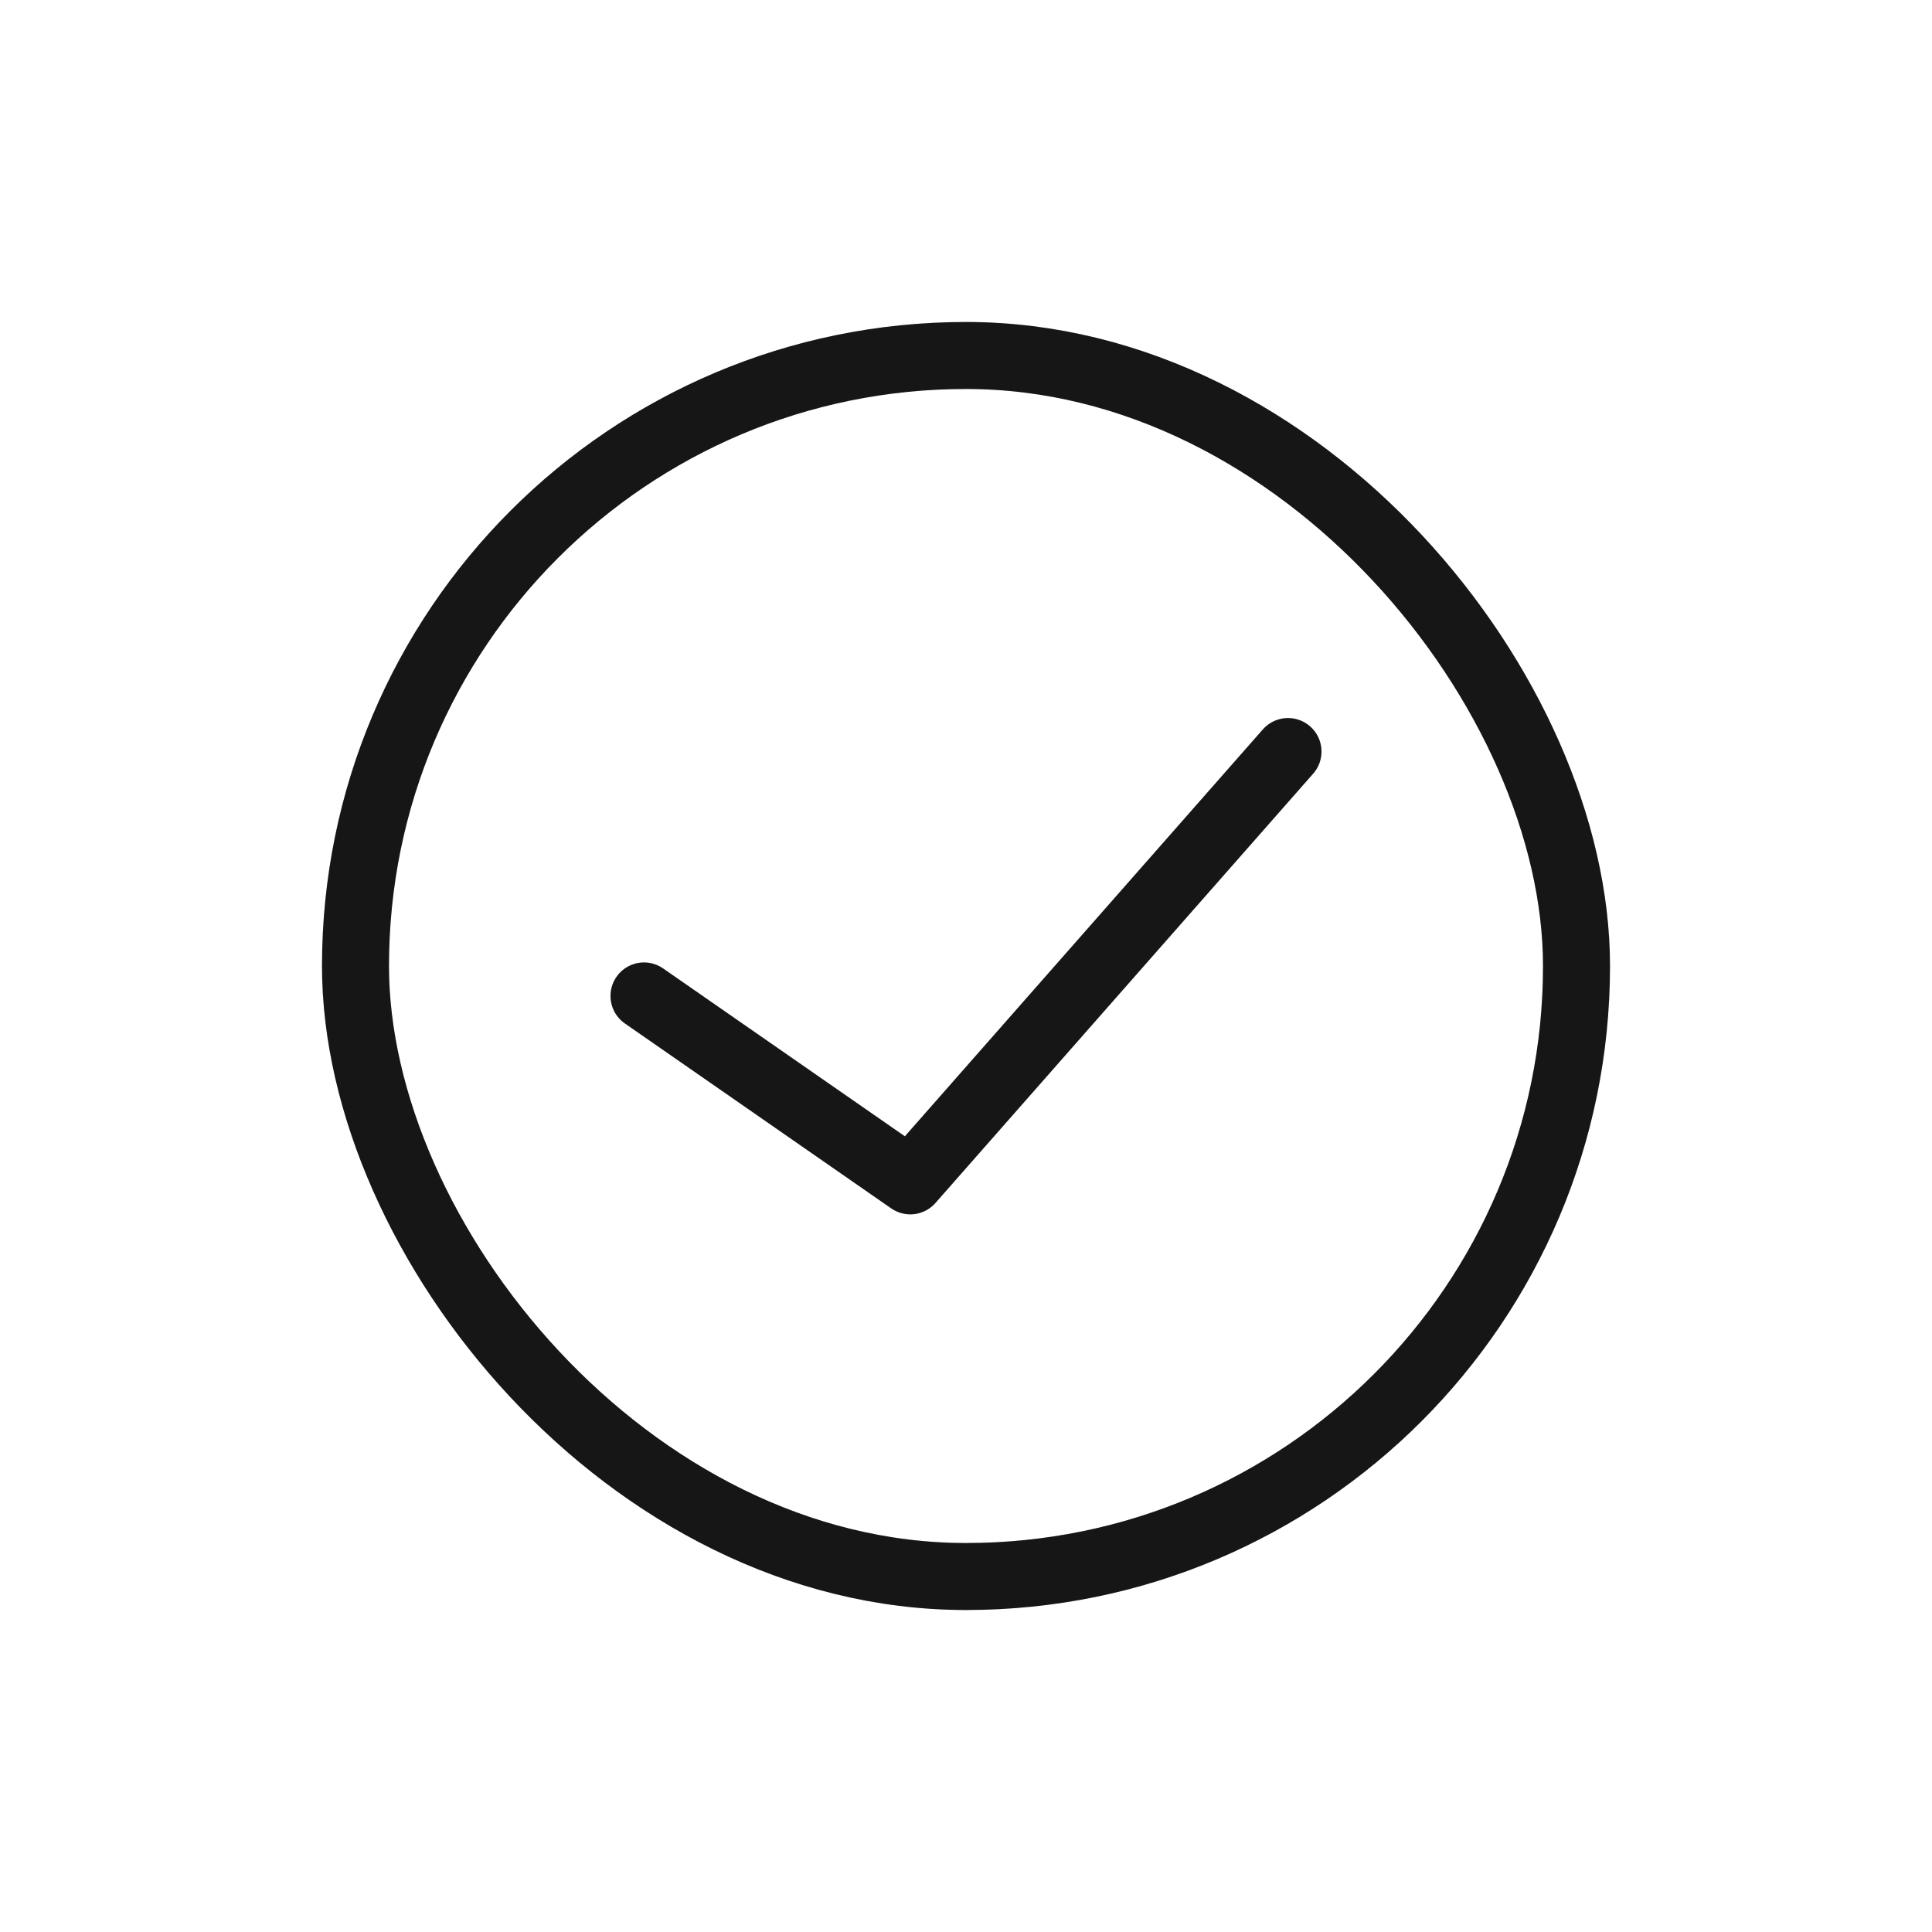 <svg width="24" height="24" viewBox="0 0 24 24" fill="none" xmlns="http://www.w3.org/2000/svg">
    <g clip-path="url(#clip0_1194_12487)">
        <path d="M8 12.372L11.308 14.669L16 9.336" stroke="#1C1C1C" stroke-width="0.832"
            stroke-linecap="round" stroke-linejoin="round" />
        <path d="M8 12.372L11.308 14.669L16 9.336" stroke="black" stroke-opacity="0.2"
            stroke-width="0.832" stroke-linecap="round" stroke-linejoin="round" />
        <rect x="4.416" y="4.416" width="15.168" height="15.168" rx="7.584" stroke="#1C1C1C"
            stroke-width="0.832" />
        <rect x="4.416" y="4.416" width="15.168" height="15.168" rx="7.584" stroke="black"
            stroke-opacity="0.2" stroke-width="0.832" />
    </g>
    <defs>
        <clipPath id="clip0_1194_12487">
            <rect width="16" height="16" fill="white" transform="translate(4 4)" />
        </clipPath>
    </defs>
</svg>